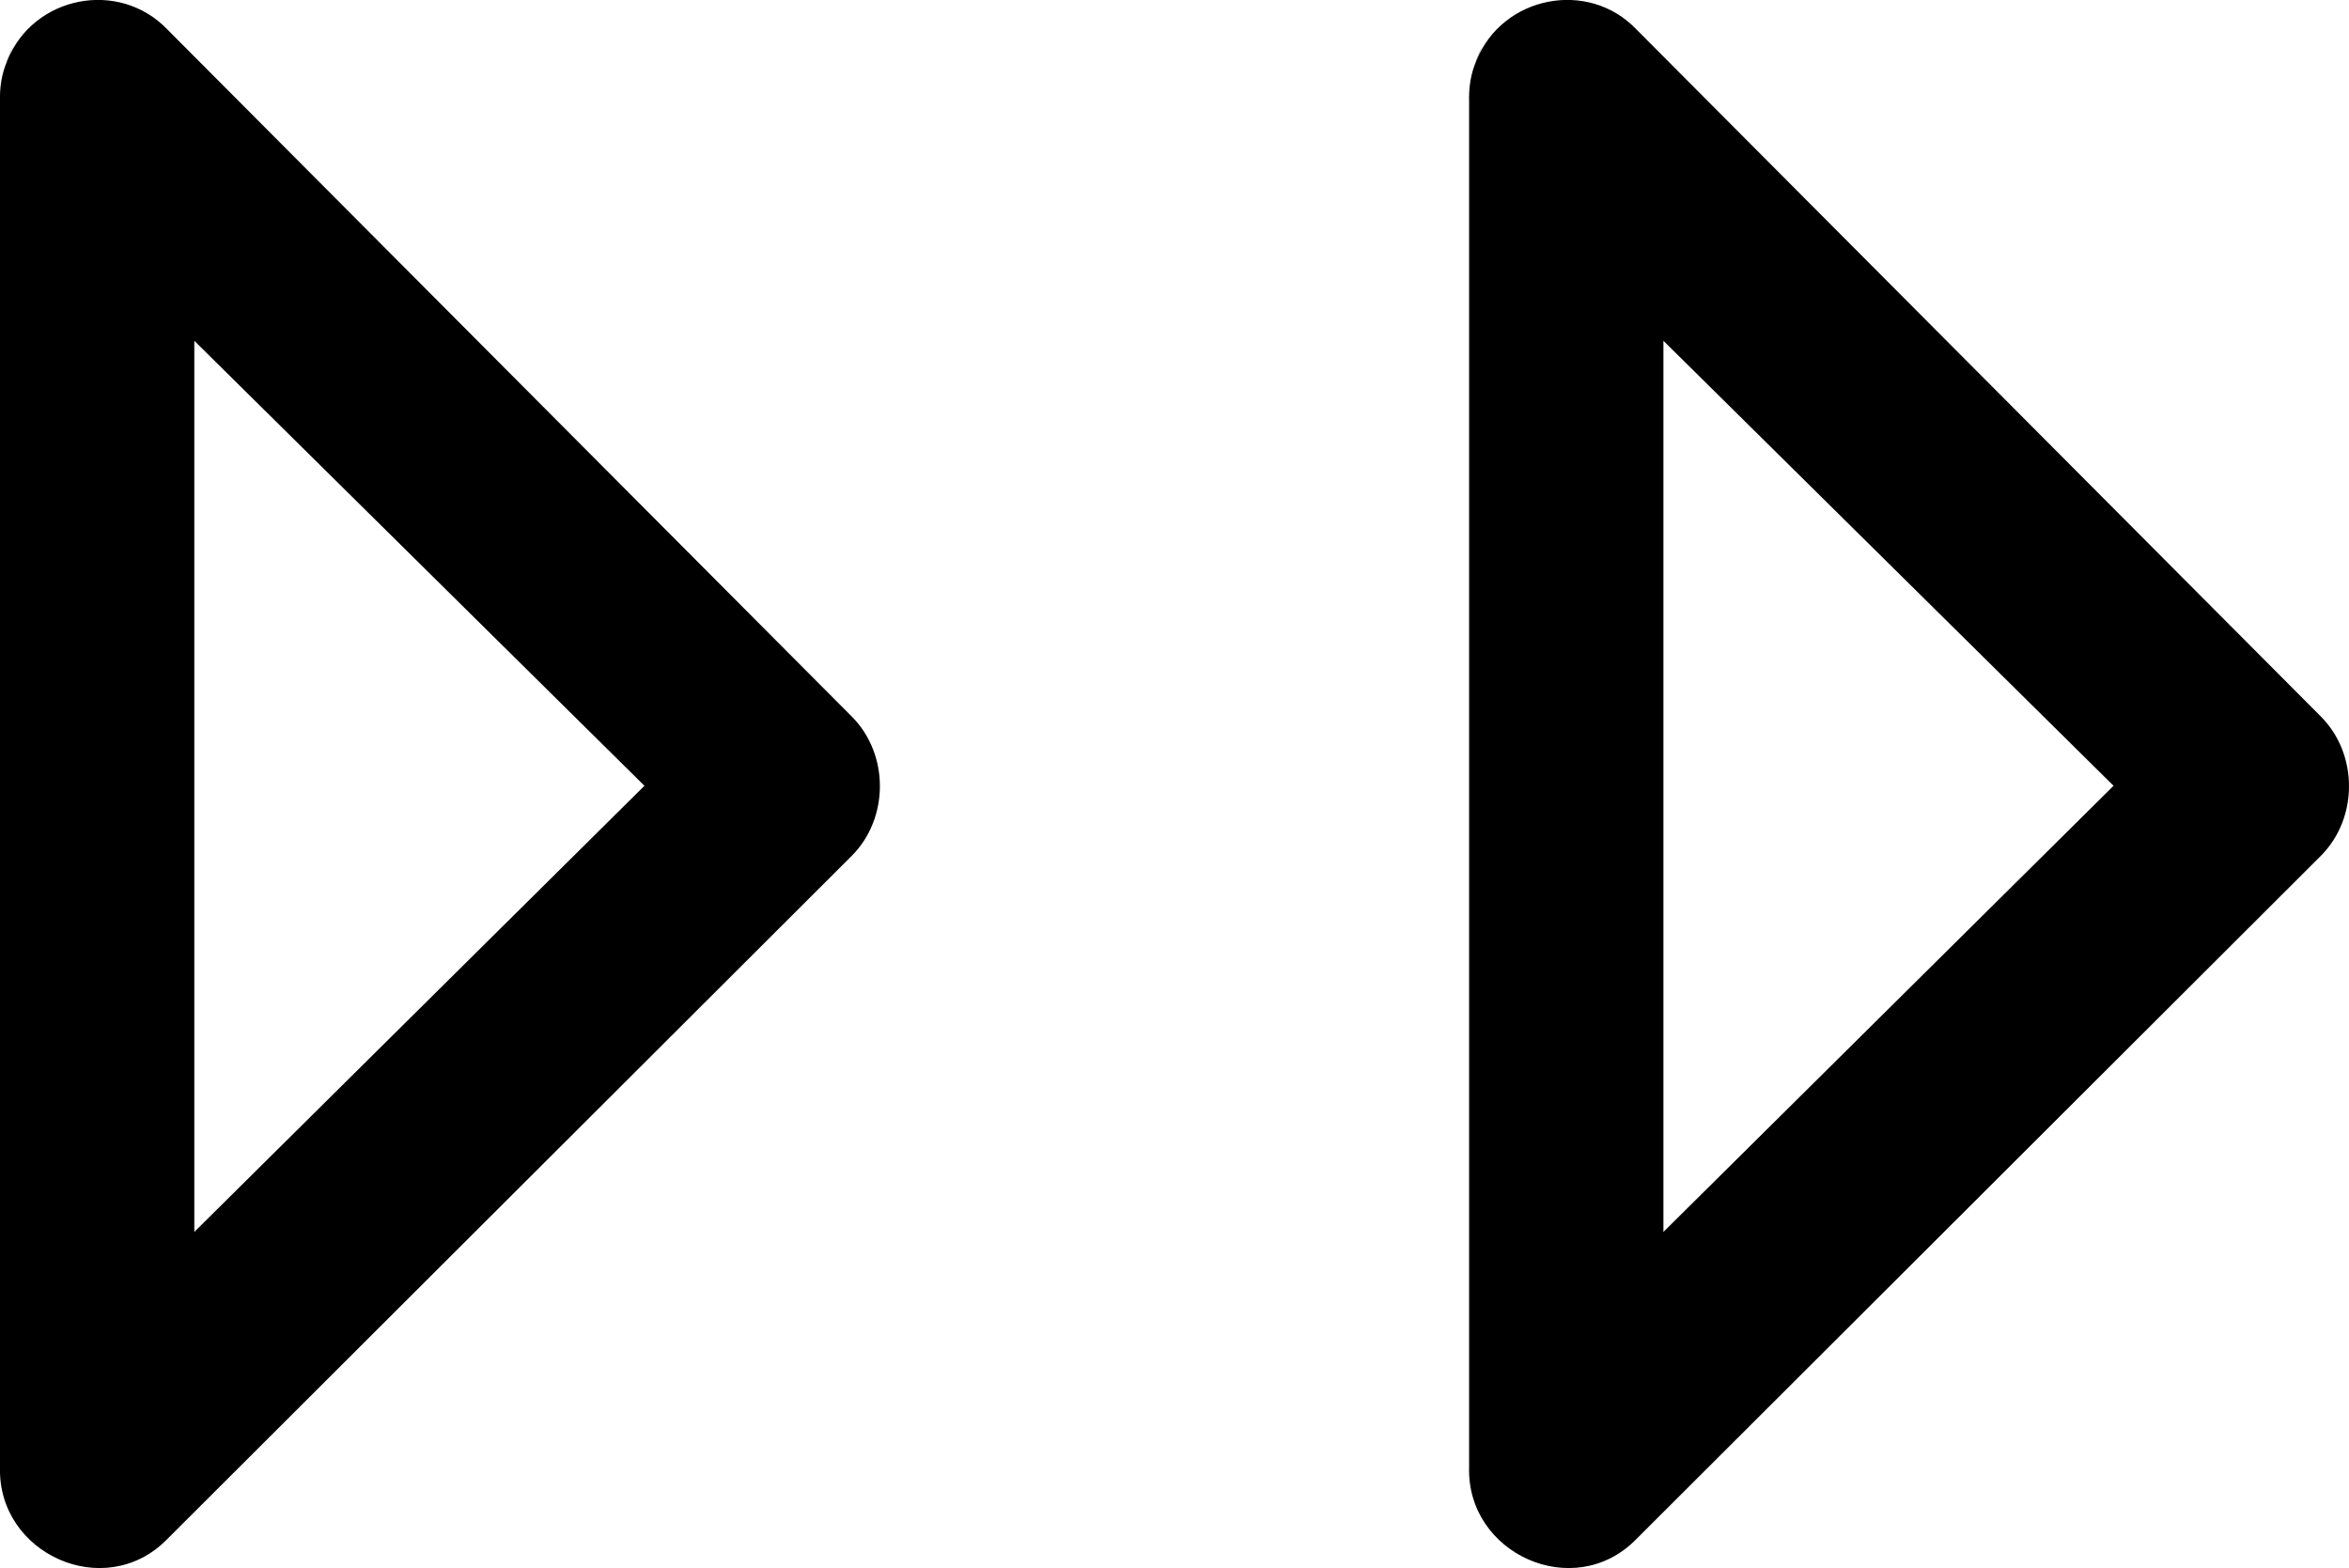<?xml version="1.0" encoding="utf-8"?>
<!-- Generator: Adobe Illustrator 16.0.0, SVG Export Plug-In . SVG Version: 6.00 Build 0)  -->
<!DOCTYPE svg PUBLIC "-//W3C//DTD SVG 1.1//EN" "http://www.w3.org/Graphics/SVG/1.1/DTD/svg11.dtd">
<svg version="1.1" id="Layer_1" xmlns="http://www.w3.org/2000/svg" xmlns:xlink="http://www.w3.org/1999/xlink" x="0px" y="0px"
	 width="5.996px" height="4.003px" viewBox="0 0 5.996 4.003" enable-background="new 0 0 5.996 4.003" xml:space="preserve">
<path d="M0.019,0.154C0.055,0.063,0.004,0.188,0.019,0.154L0.019,0.154z"/>
<path d="M2.174,1.829L0.427,0.075C0.303-0.054,0.085-0.01,0.019,0.154C0.004,0.188-0.001,0.223,0,0.259v3.487
	C-0.006,3.967,0.267,4.09,0.425,3.931l1.749-1.746C2.27,2.089,2.27,1.925,2.174,1.829z M0.496,3.145V0.87l1.149,1.136L0.496,3.145z"
	/>
<path d="M3.769,0.154C3.805,0.063,3.754,0.188,3.769,0.154L3.769,0.154z"/>
<path d="M5.924,1.829L4.177,0.075C4.054-0.054,3.835-0.01,3.769,0.154C3.754,0.188,3.749,0.223,3.75,0.259v3.487
	C3.744,3.967,4.017,4.09,4.175,3.931l1.749-1.746C6.02,2.089,6.02,1.925,5.924,1.829z M4.246,3.145V0.87l1.149,1.136L4.246,3.145z"
	/>
</svg>
